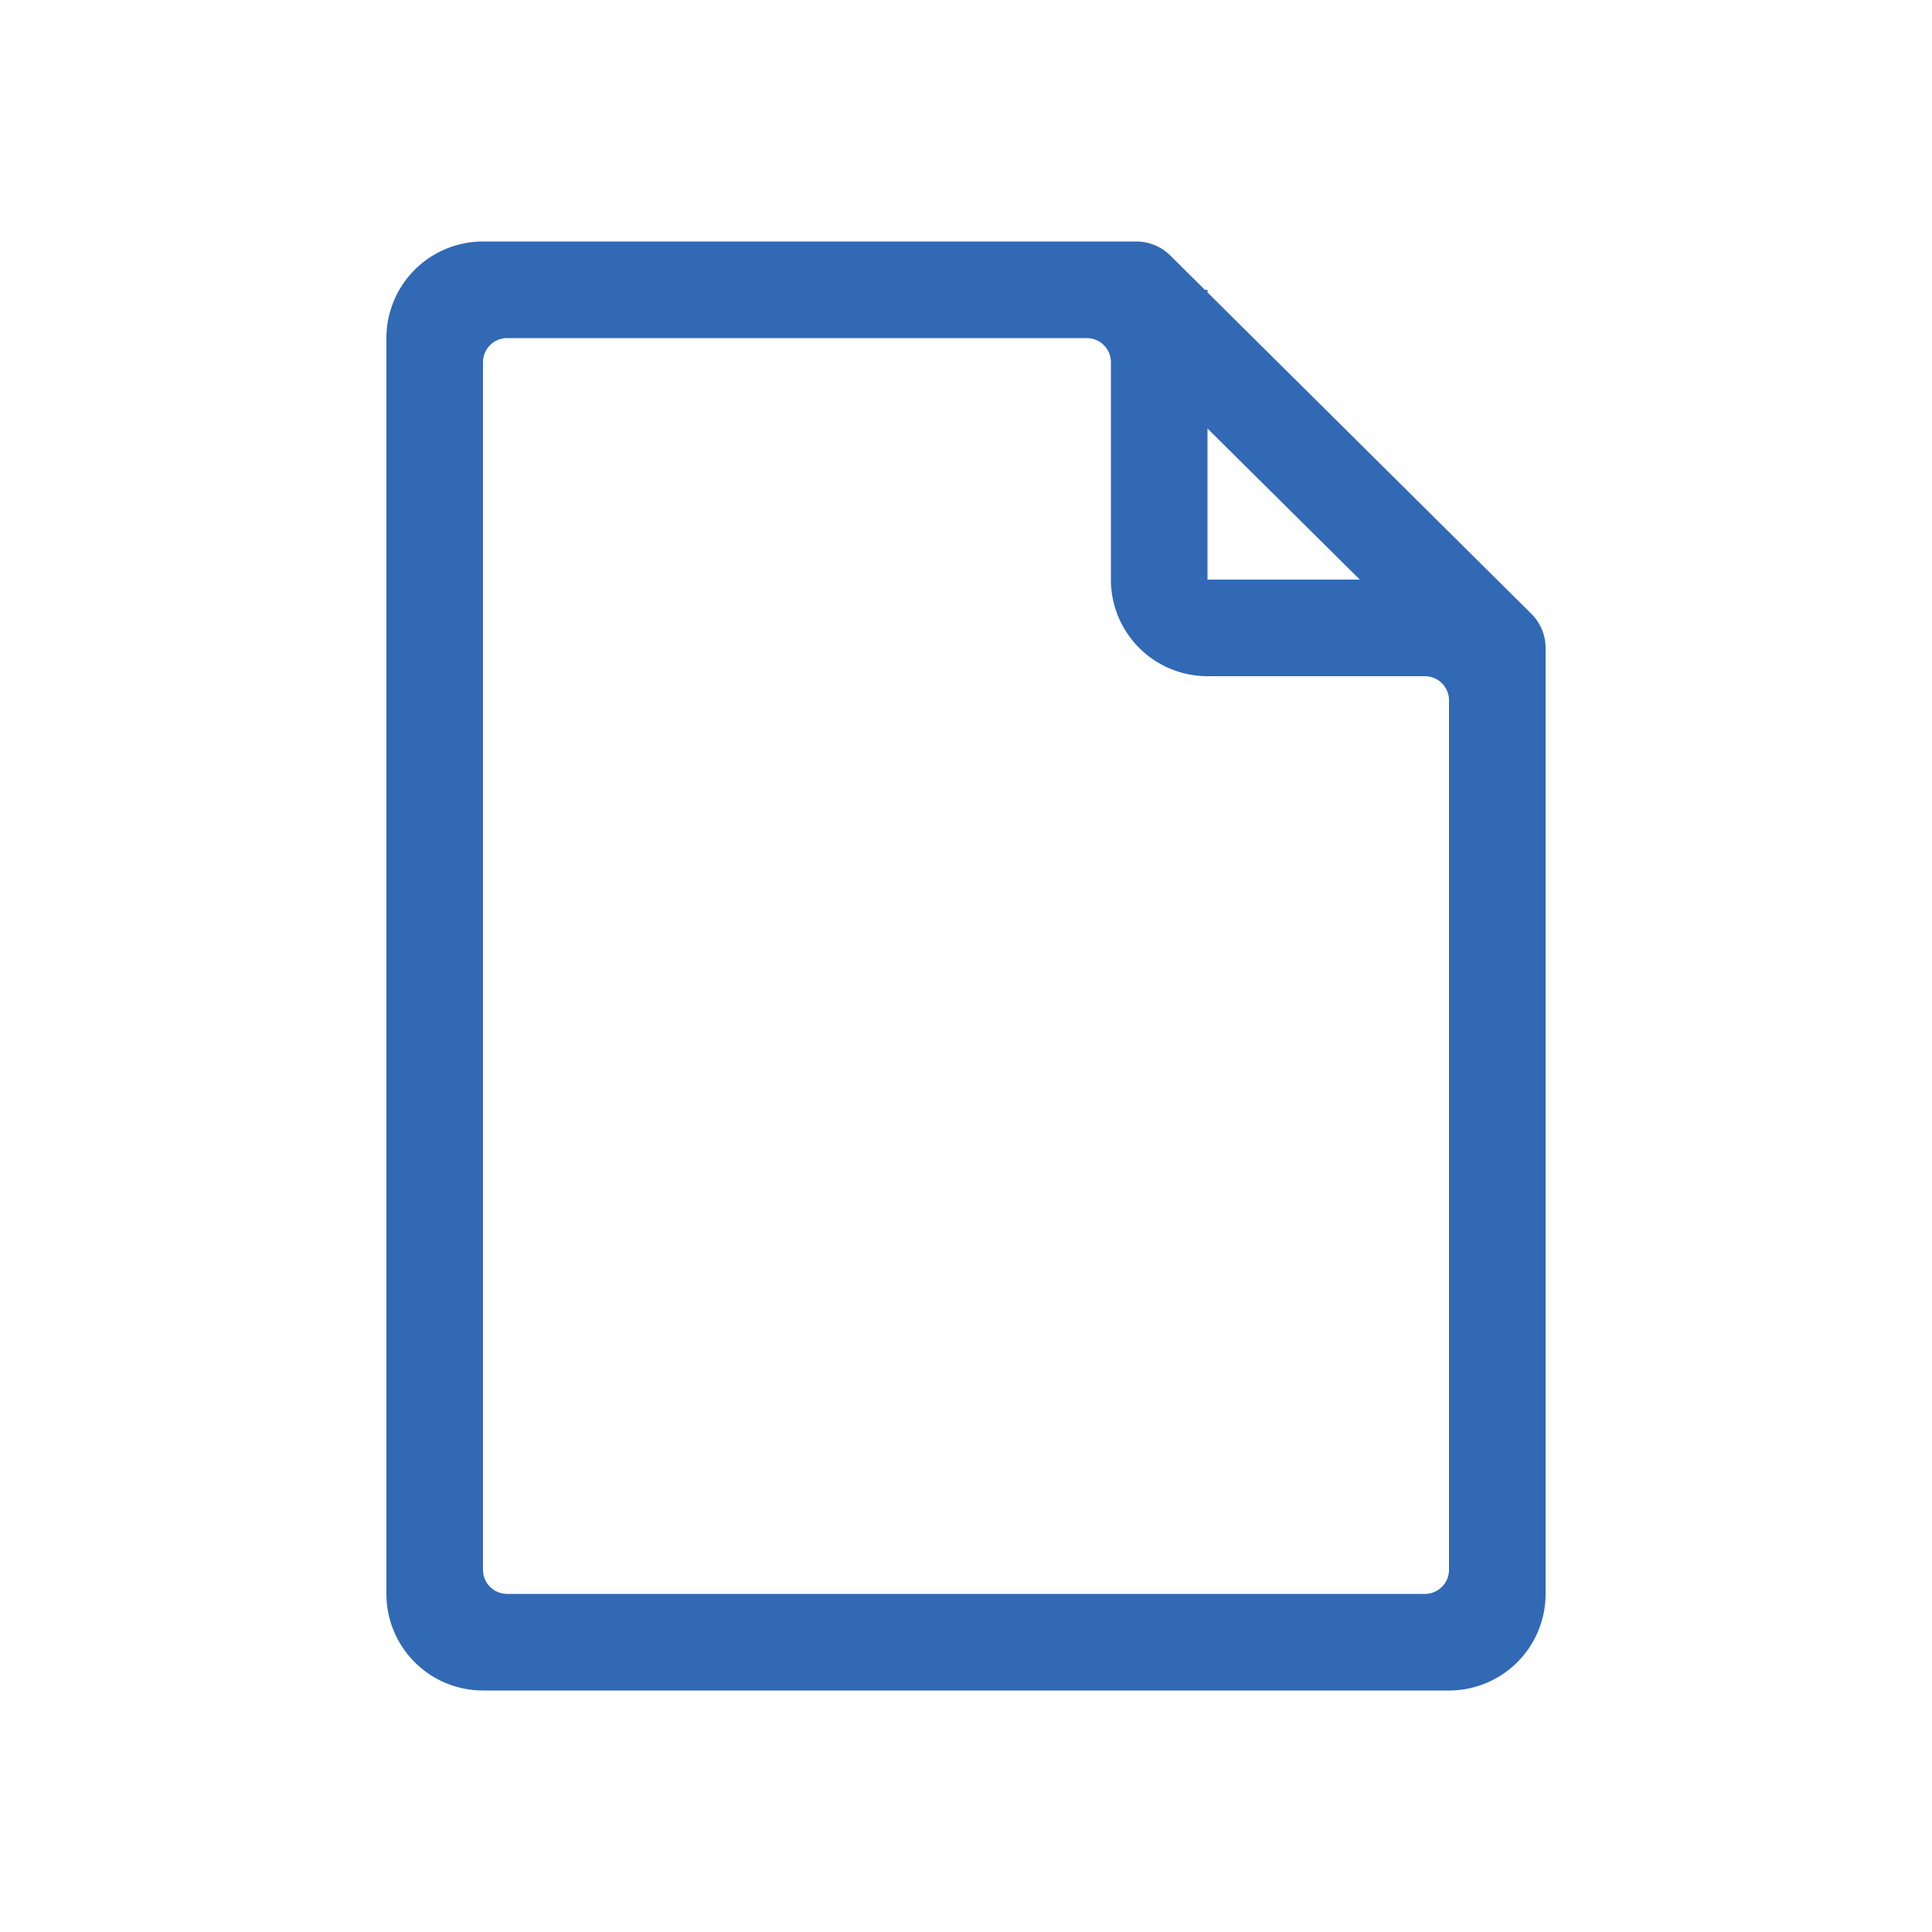 <svg xmlns="http://www.w3.org/2000/svg" width="80" height="80"><path fill="#3269B4" fill-rule="evenodd" d="M20 65V15a1 1 0 0 1 1-1h24a1 1 0 0 1 1 1v9a4 4 0 0 0 4 4h9a1 1 0 0 1 1 1v36a1 1 0 0 1-1 1H21a1 1 0 0 1-1-1zm30-47.256L56.306 24H50v-6.256zm13.408 7.669L50 12.108V12h-.109l-1.431-1.42a2 2 0 0 0-1.409-.58H20a4 4 0 0 0-4 4v52a4 4 0 0 0 4 4h40a4 4 0 0 0 4-4V26.833a2 2 0 0 0-.592-1.42z"/></svg>